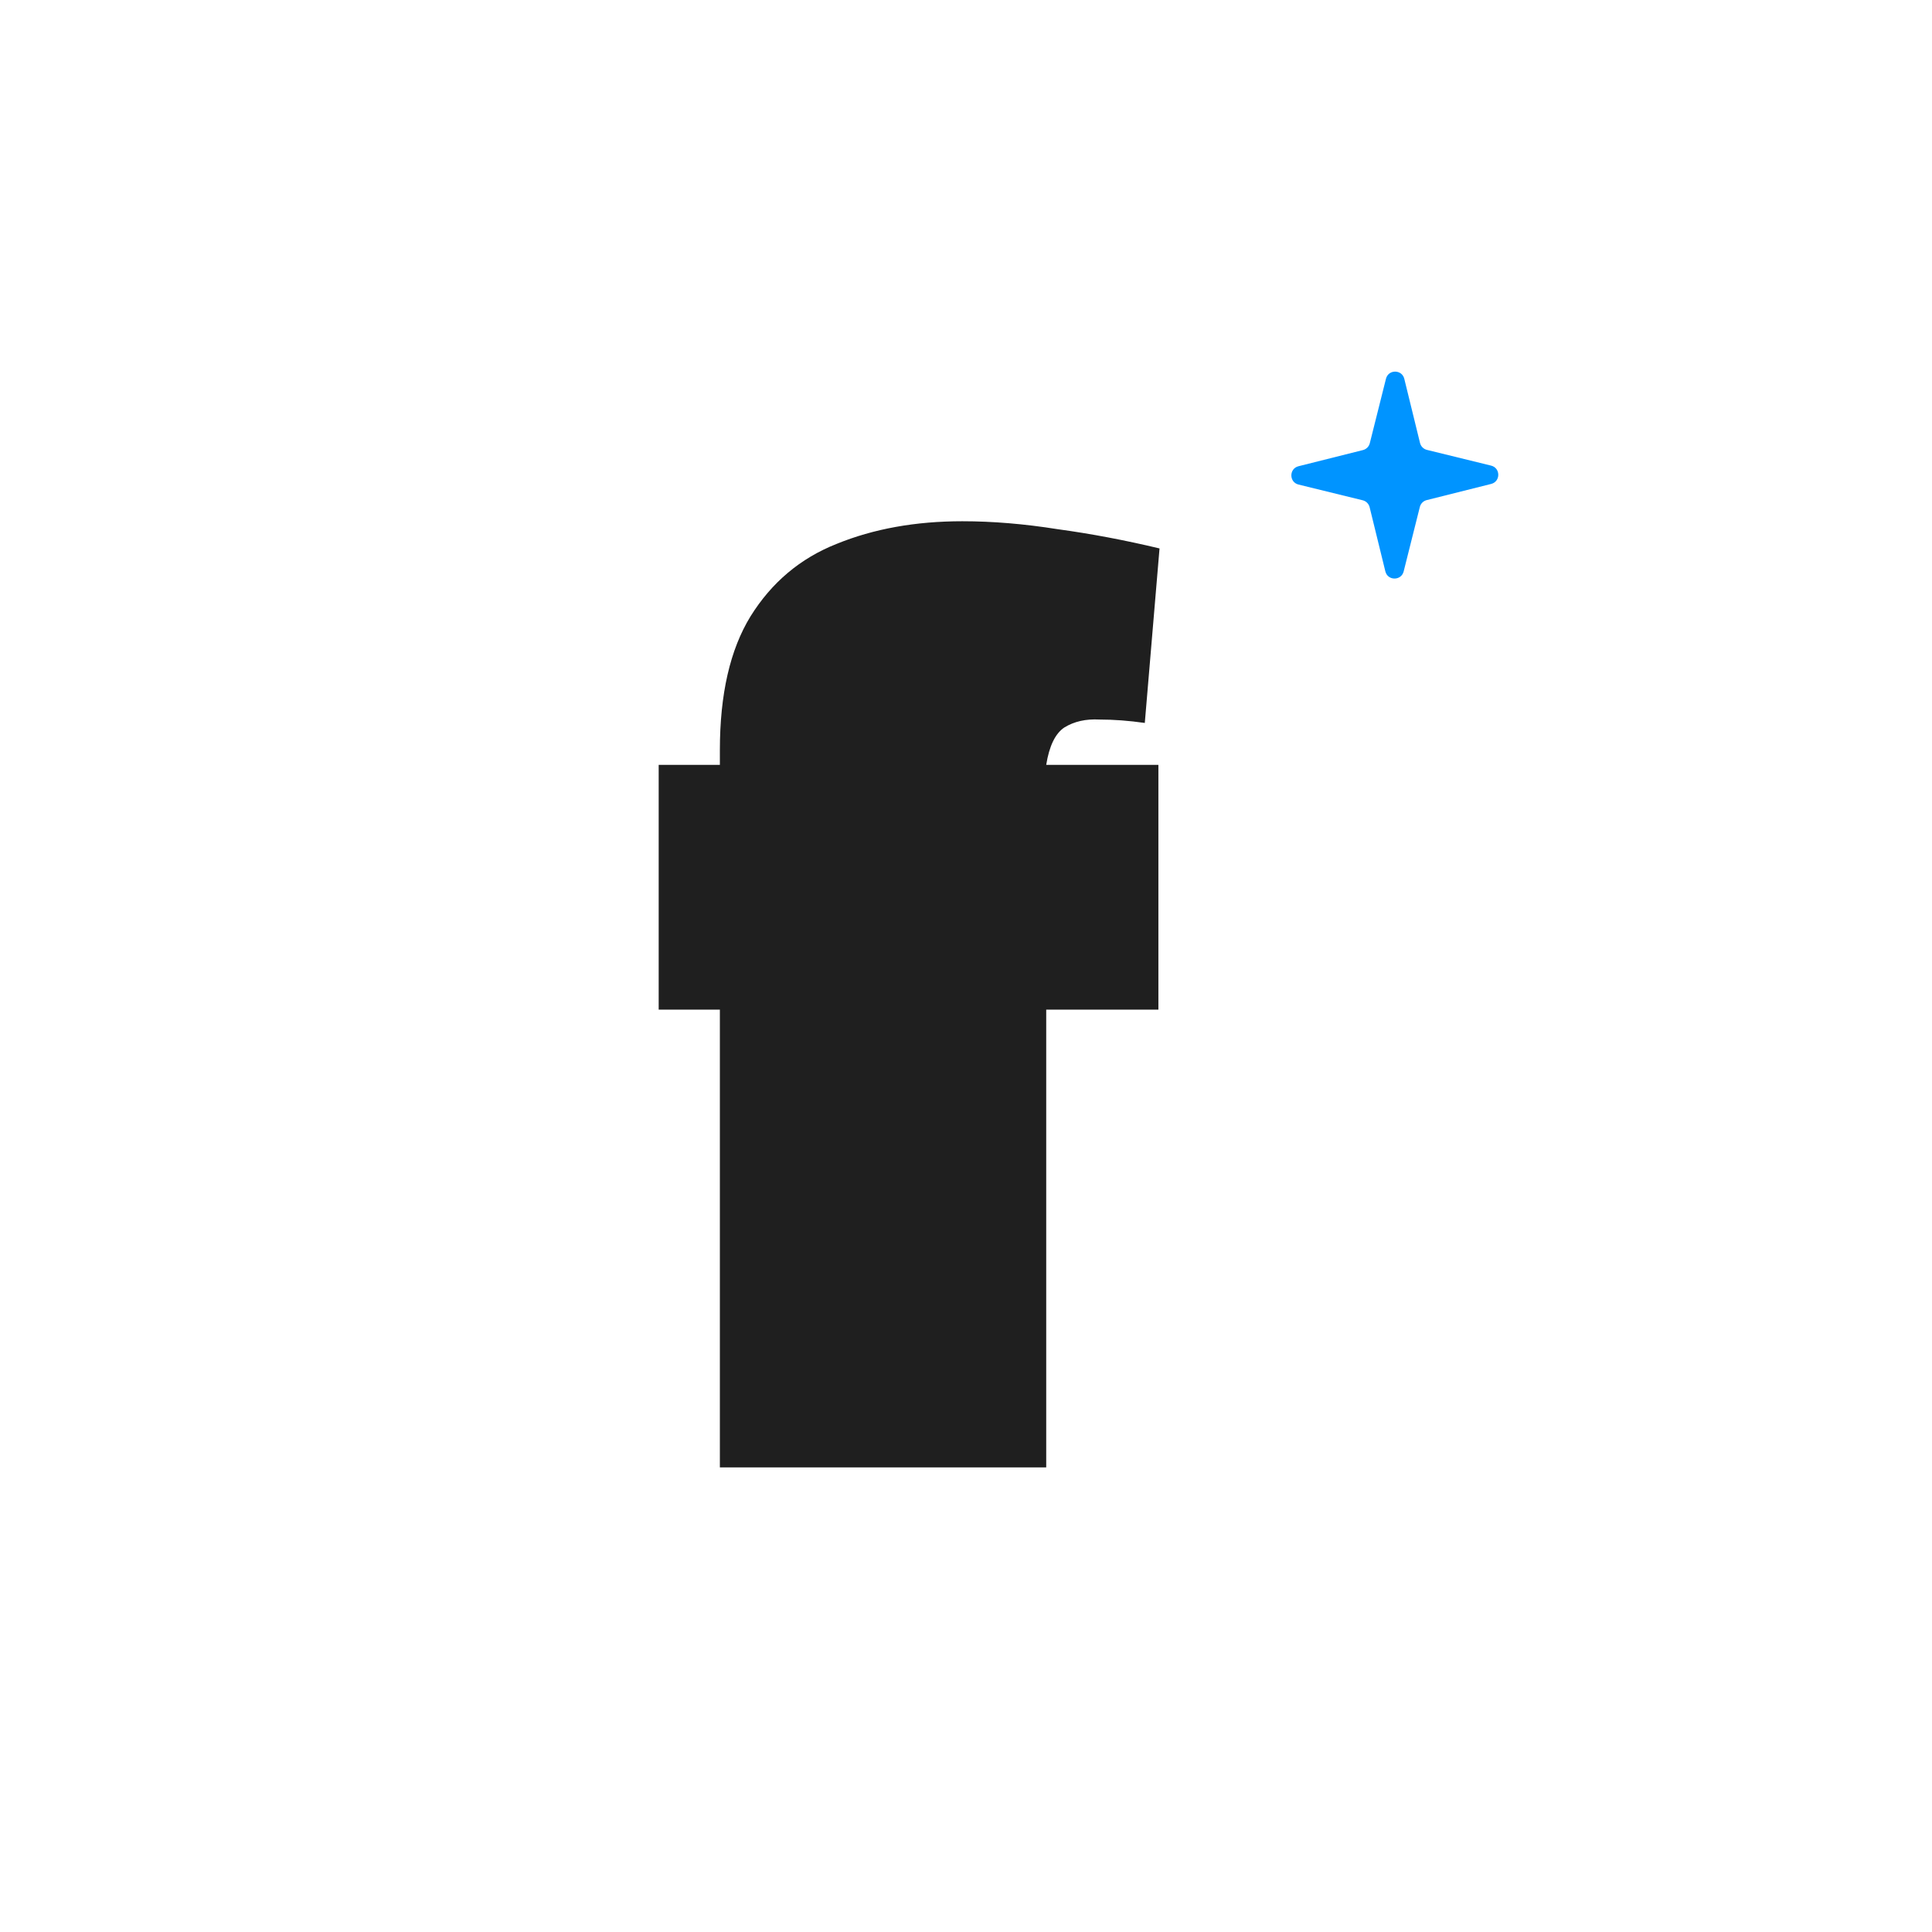 <svg width="1023" height="1023" viewBox="0 0 1023 1023" fill="none" xmlns="http://www.w3.org/2000/svg">
<rect width="1023" height="1023" fill="white"/>
<g filter="url(#filter0_d_1721_10665)">
<path d="M733.874 196.559C735.143 191.5 742.339 191.52 743.58 196.586L751.903 230.552C752.347 232.362 753.76 233.775 755.57 234.218L789.536 242.541C794.601 243.782 794.621 250.978 789.563 252.247L755.442 260.807C753.654 261.256 752.257 262.652 751.809 264.44L743.249 298.561C741.98 303.62 734.784 303.6 733.543 298.534L725.22 264.568C724.776 262.758 723.363 261.345 721.553 260.902L687.587 252.579C682.522 251.338 682.502 244.142 687.561 242.873L721.681 234.313C723.469 233.864 724.866 232.468 725.314 230.68L733.874 196.559Z" fill="#0094FF"/>
</g>
<g filter="url(#filter1_d_1721_10665)">
<path d="M613.975 286.4L606.175 378.8C597.775 377.6 589.775 377 582.175 377C574.975 376.6 568.775 378 563.575 381.2C558.775 384.4 555.575 391 553.975 401H613.375V530.6H553.975V773H381.175V530.6H348.775V401H381.175V393.2C381.175 363.6 386.575 340 397.375 322.4C408.575 304.4 423.775 291.6 442.975 284C462.575 276 484.775 272 509.575 272C525.575 272 542.375 273.4 559.975 276.2C577.575 278.6 595.575 282 613.975 286.4Z" fill="#1F1F1F"/>
</g>
<defs>
<filter id="filter0_d_1721_10665" x="679.777" y="192.775" width="117.568" height="117.569" filterUnits="userSpaceOnUse" color-interpolation-filters="sRGB">
<feFlood flood-opacity="0" result="BackgroundImageFix"/>
<feColorMatrix in="SourceAlpha" type="matrix" values="0 0 0 0 0 0 0 0 0 0 0 0 0 0 0 0 0 0 127 0" result="hardAlpha"/>
<feOffset dy="4"/>
<feGaussianBlur stdDeviation="2"/>
<feComposite in2="hardAlpha" operator="out"/>
<feColorMatrix type="matrix" values="0 0 0 0 0 0 0 0 0 0 0 0 0 0 0 0 0 0 0.25 0"/>
<feBlend mode="normal" in2="BackgroundImageFix" result="effect1_dropShadow_1721_10665"/>
<feBlend mode="normal" in="SourceGraphic" in2="effect1_dropShadow_1721_10665" result="shape"/>
</filter>
<filter id="filter1_d_1721_10665" x="323.775" y="251" width="315.199" height="551" filterUnits="userSpaceOnUse" color-interpolation-filters="sRGB">
<feFlood flood-opacity="0" result="BackgroundImageFix"/>
<feColorMatrix in="SourceAlpha" type="matrix" values="0 0 0 0 0 0 0 0 0 0 0 0 0 0 0 0 0 0 127 0" result="hardAlpha"/>
<feOffset dy="4"/>
<feGaussianBlur stdDeviation="12.5"/>
<feComposite in2="hardAlpha" operator="out"/>
<feColorMatrix type="matrix" values="0 0 0 0 0 0 0 0 0 0 0 0 0 0 0 0 0 0 0.25 0"/>
<feBlend mode="normal" in2="BackgroundImageFix" result="effect1_dropShadow_1721_10665"/>
<feBlend mode="normal" in="SourceGraphic" in2="effect1_dropShadow_1721_10665" result="shape"/>
</filter>
</defs>
</svg>
